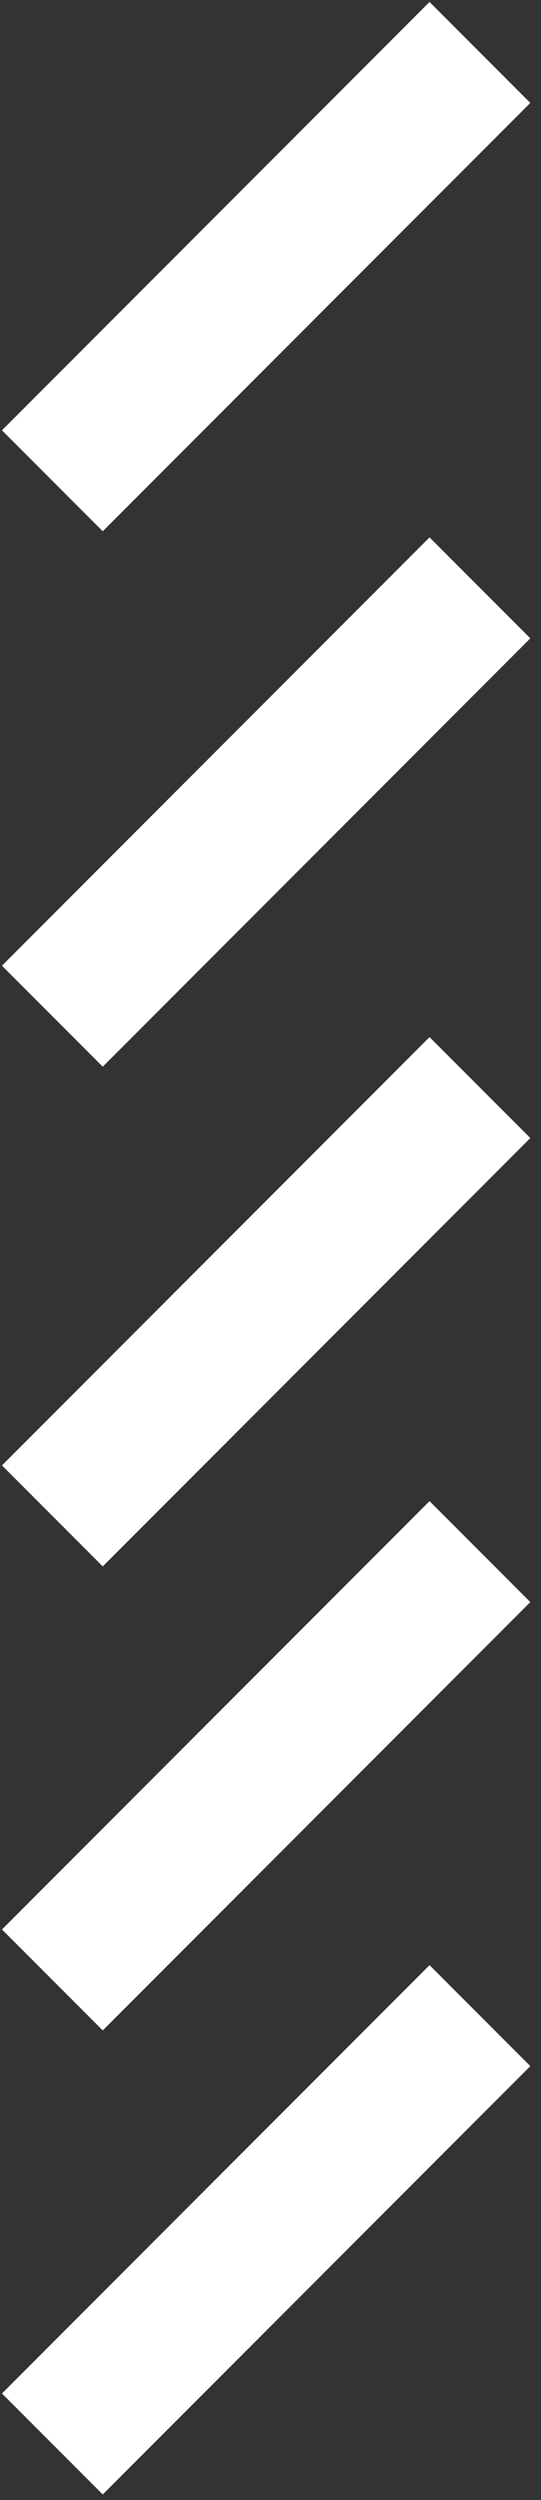 <svg width="31" height="143" viewBox="0 0 31 143" fill="none" xmlns="http://www.w3.org/2000/svg">
<rect x="0" y="0" width="31" height="143" fill="#333333" stroke="none"/>
<path d="M3 139.792L27.5 115.292M3 113.25L27.5 88.75M3 86.708L27.5 62.208M3 58.125L27.5 33.625M3 27.5L27.5 3" stroke="white" stroke-width="8.167"/>
</svg>
